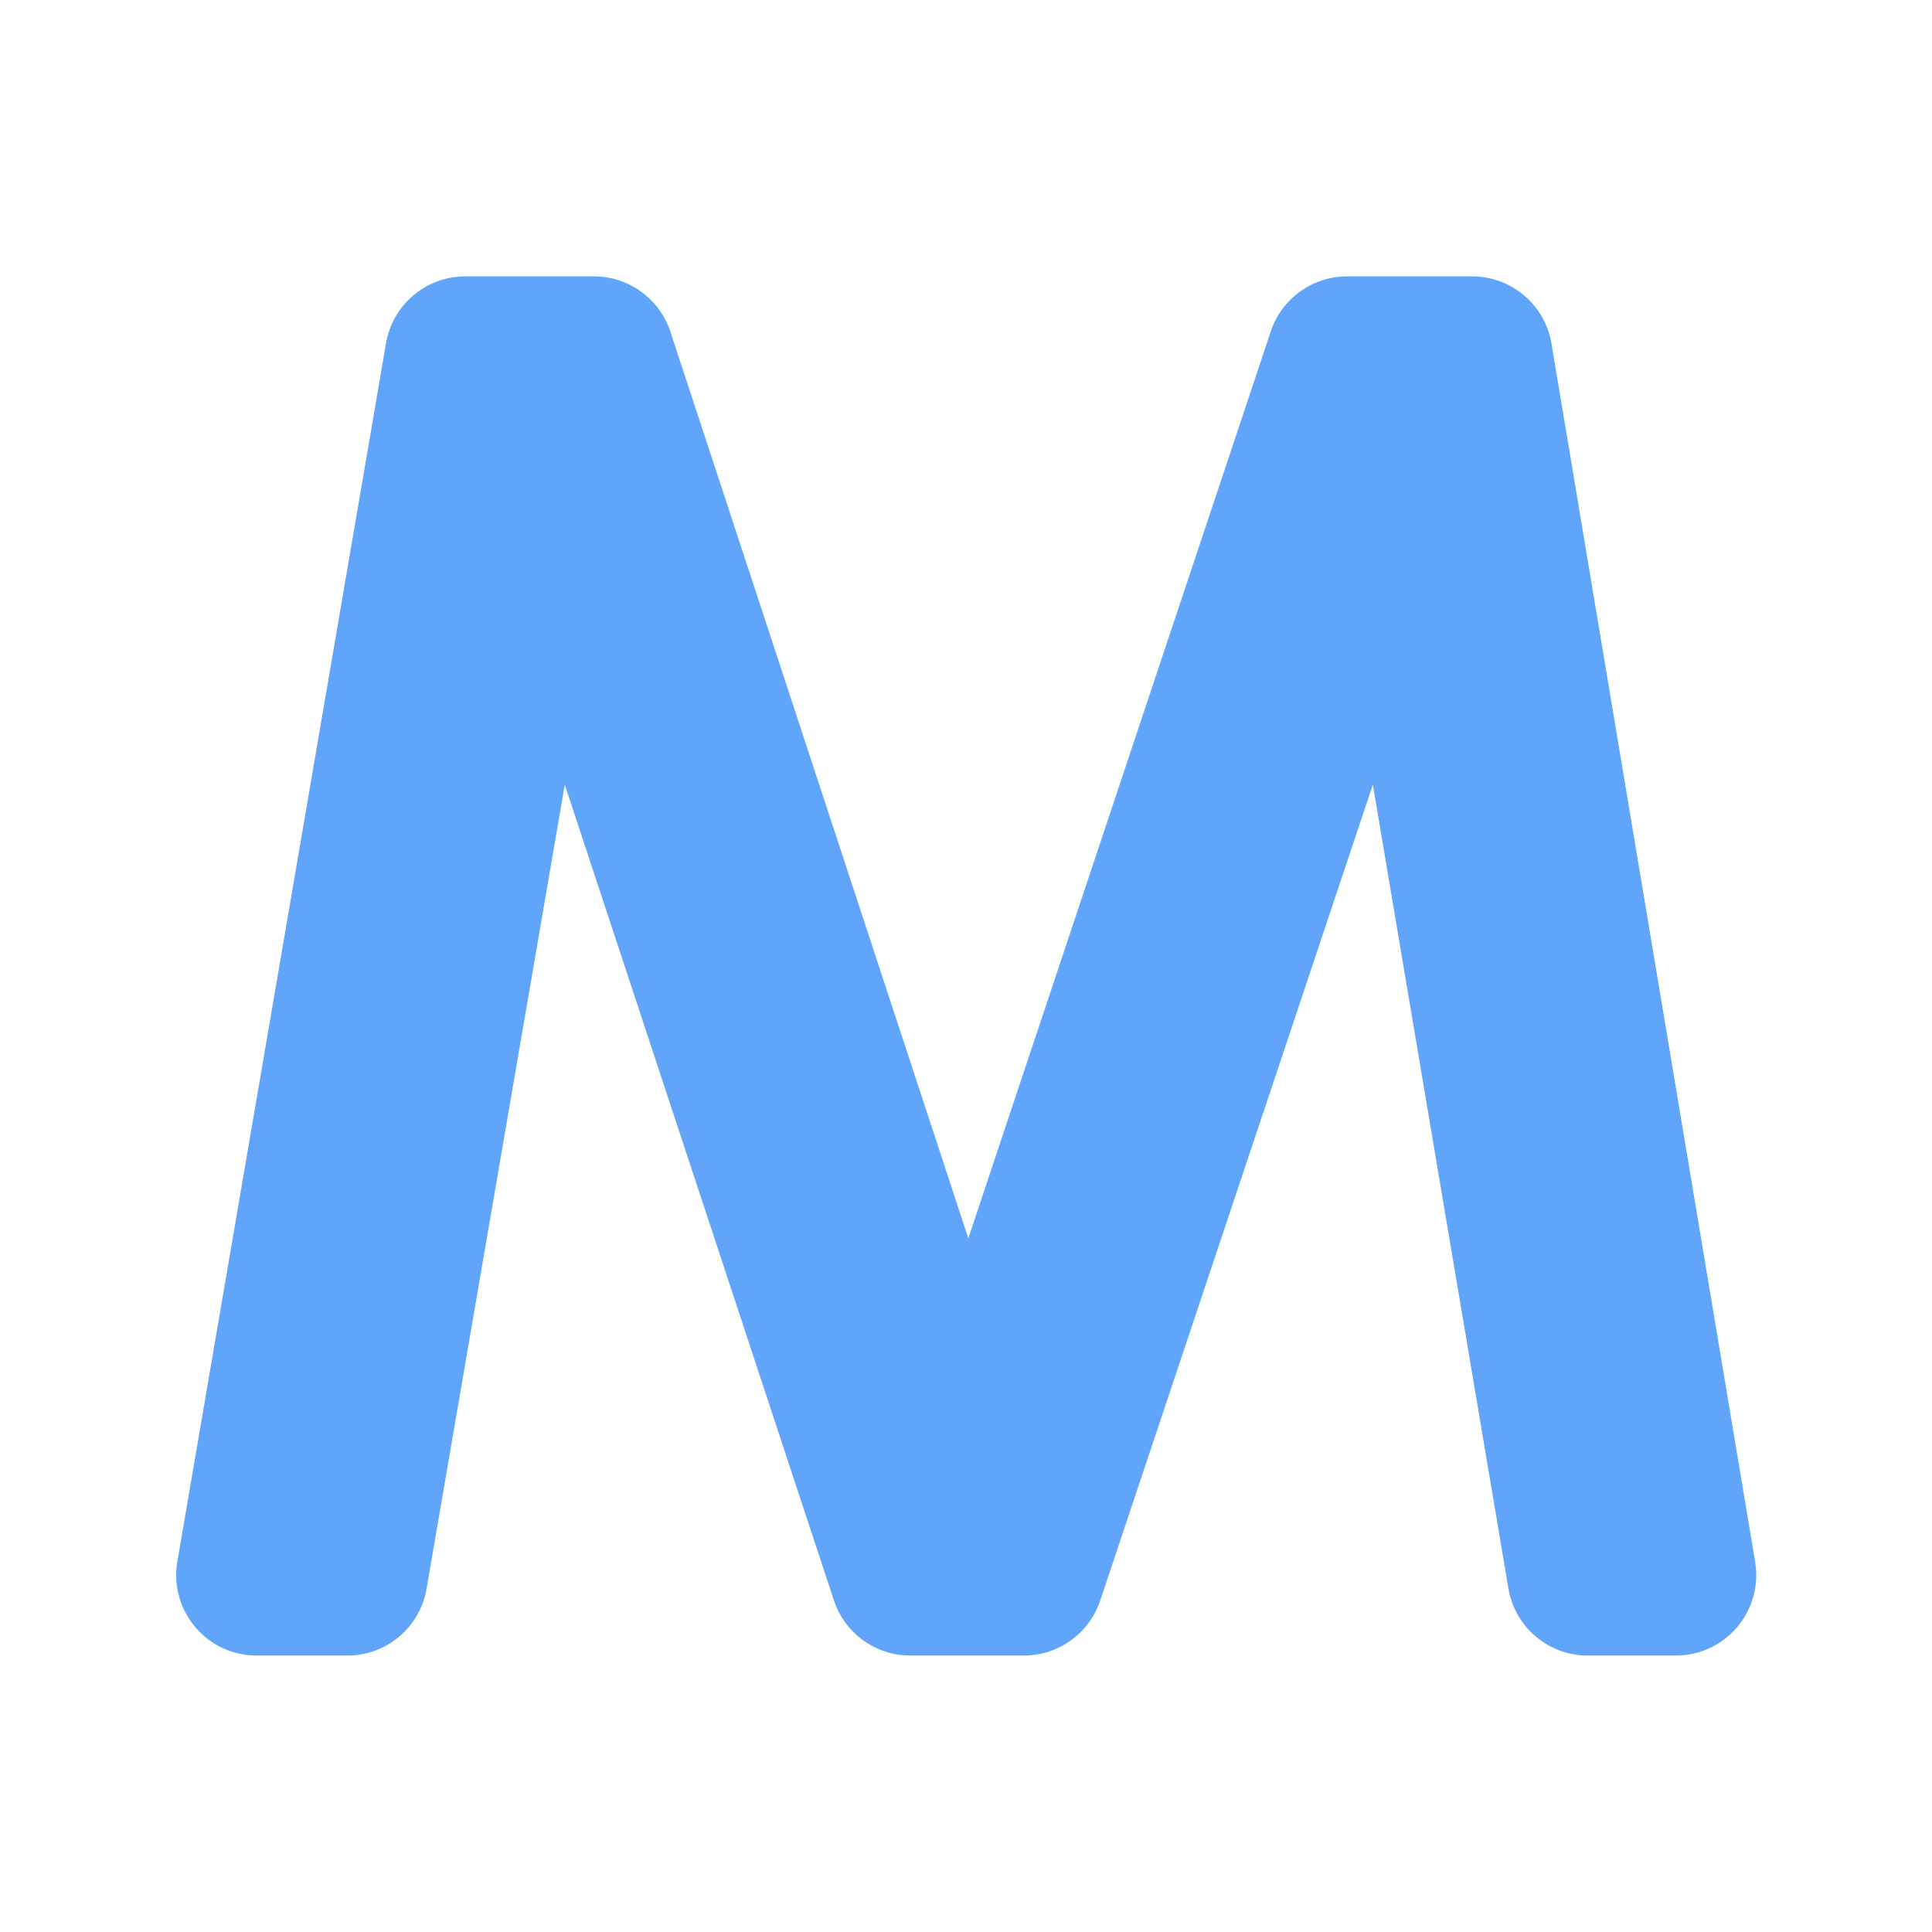 <svg width="24" height="24" viewBox="0 0 24 24" fill="none" xmlns="http://www.w3.org/2000/svg">
<path d="M4.795 4.264C4.877 3.784 5.293 3.433 5.78 3.433H7.378C7.81 3.433 8.193 3.711 8.328 4.121L12.029 15.383L15.786 4.117C15.922 3.708 16.305 3.433 16.735 3.433H18.286C18.775 3.433 19.192 3.786 19.273 4.268L21.803 19.401C21.905 20.011 21.435 20.566 20.816 20.566H19.724C19.236 20.566 18.819 20.214 18.738 19.733L17.054 9.747L13.667 19.883C13.53 20.291 13.148 20.566 12.718 20.566H11.309C10.877 20.566 10.494 20.29 10.359 19.88L7.016 9.747L5.299 19.736C5.217 20.216 4.801 20.566 4.314 20.566H3.189C2.569 20.566 2.099 20.009 2.203 19.398L4.795 4.264Z" fill="#60A5FA"/>
</svg>

